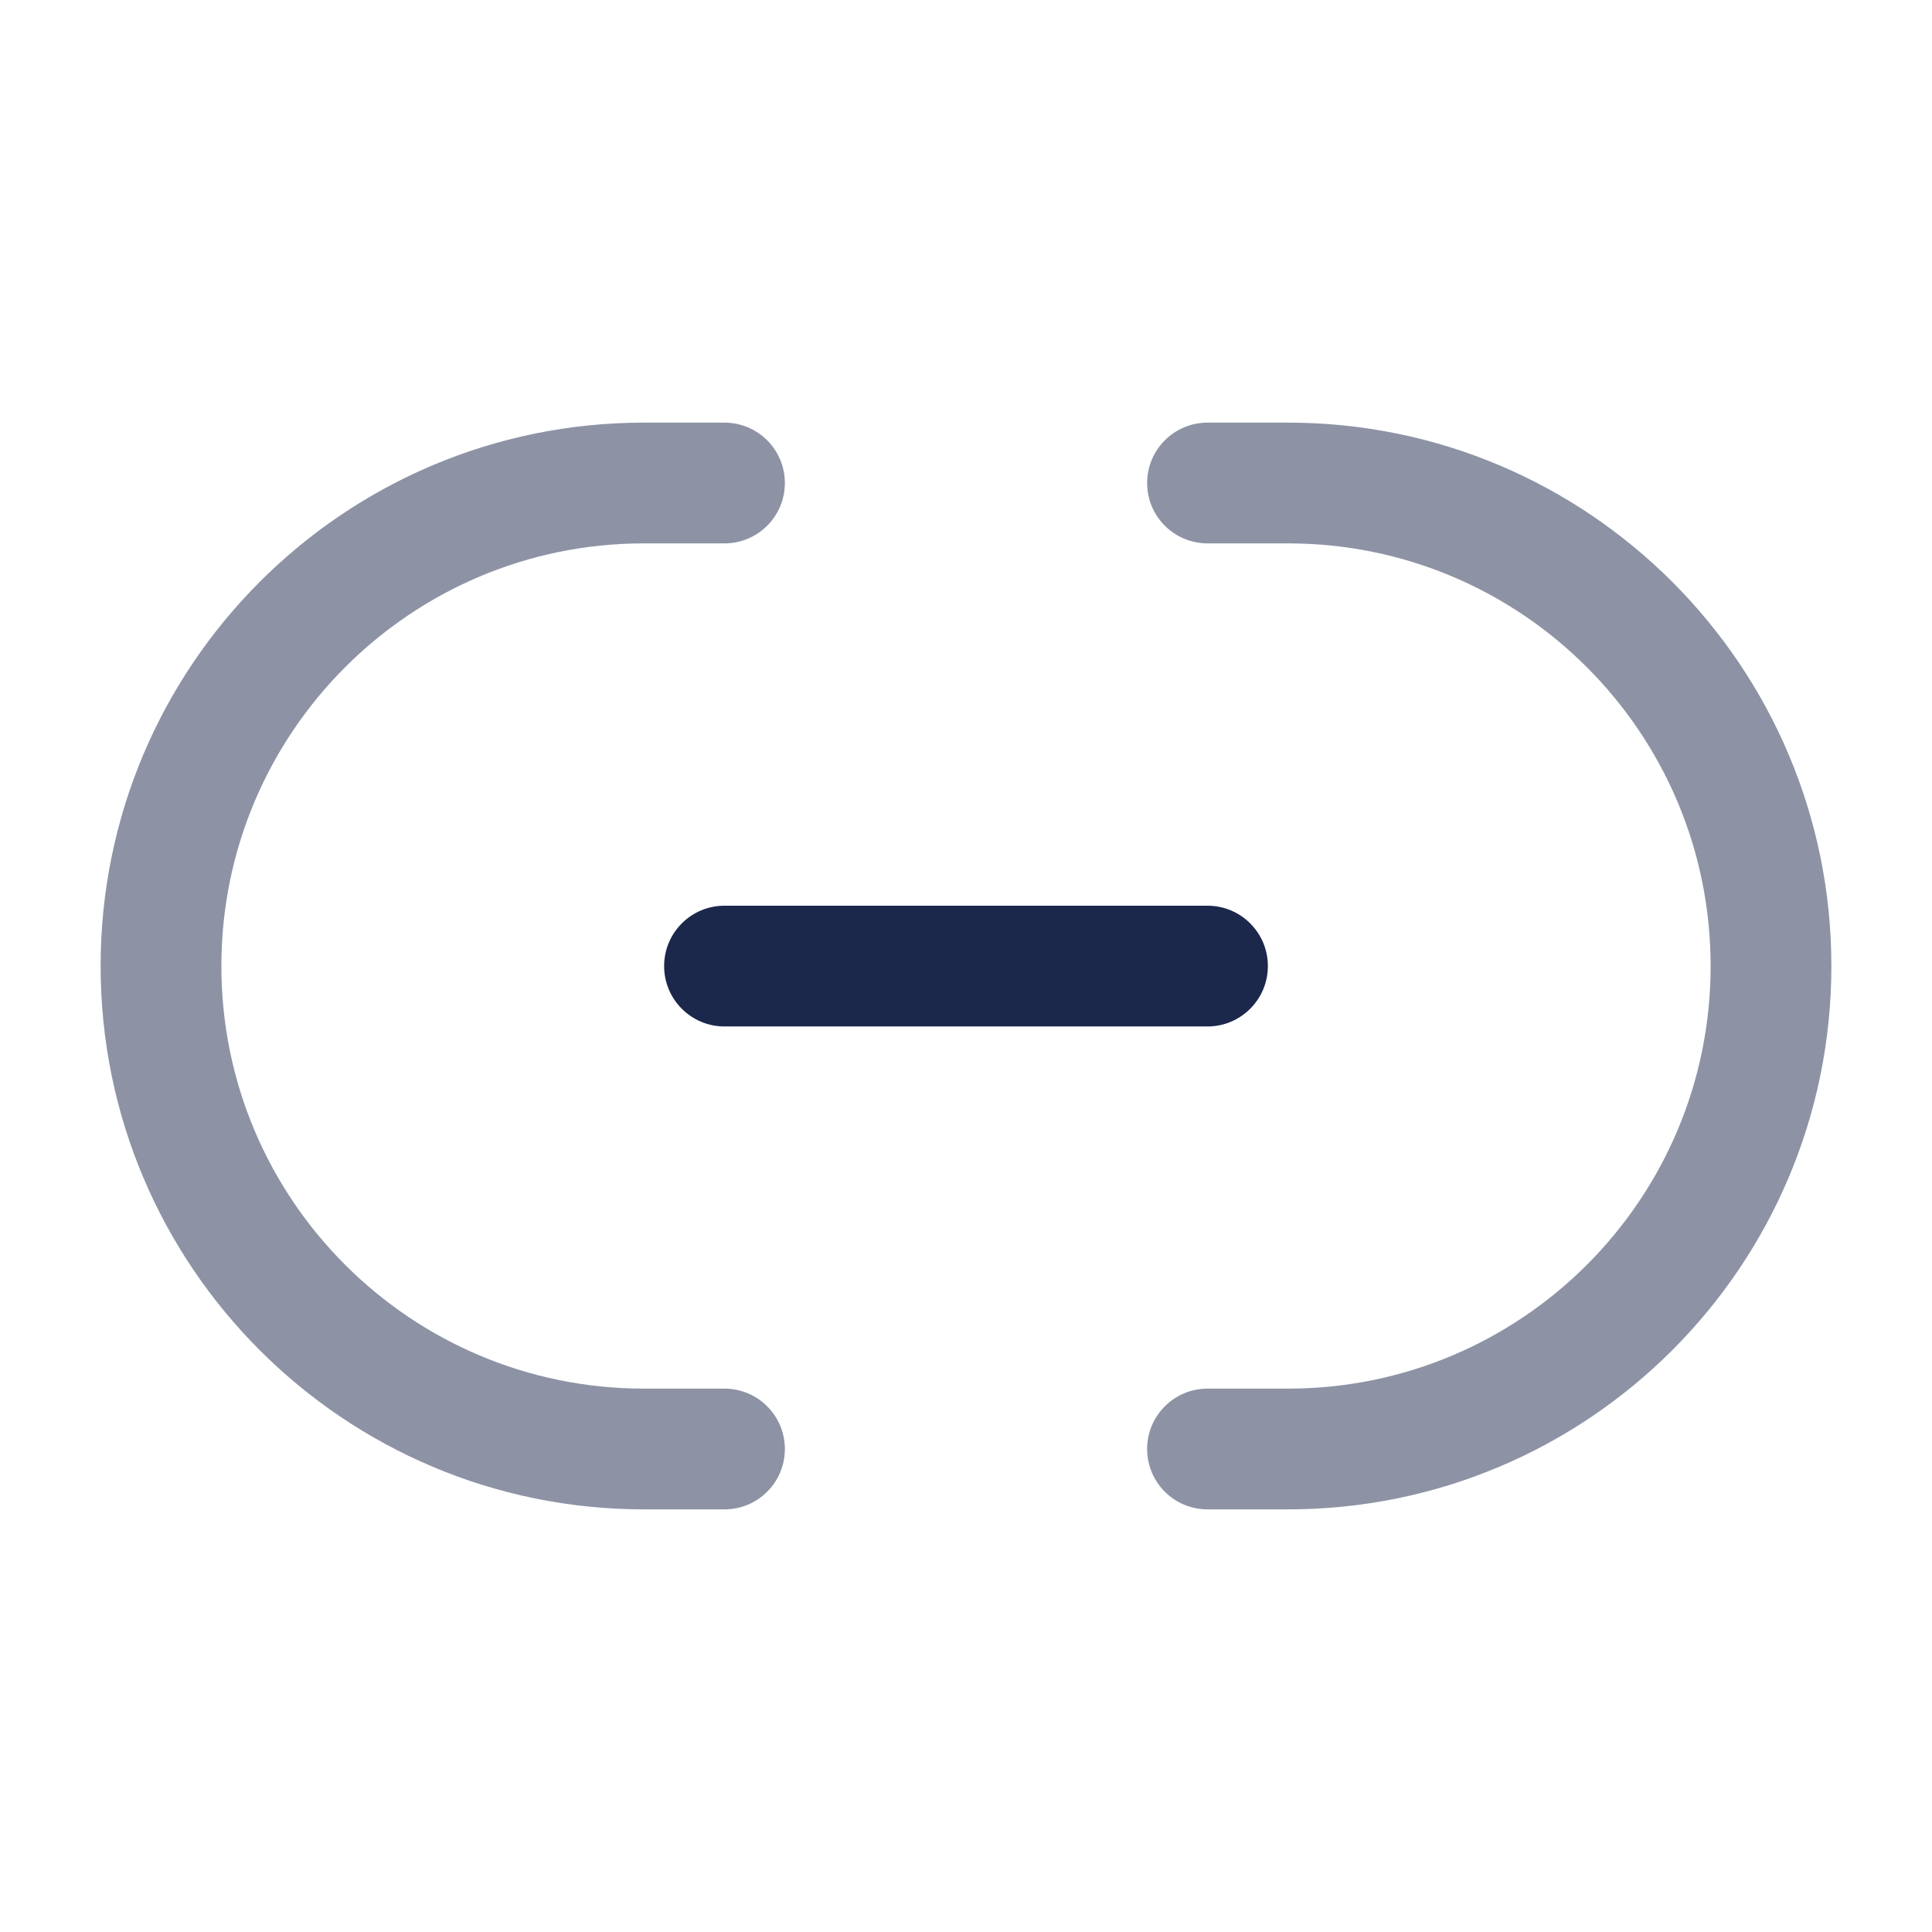 <svg width="24" height="24" viewBox="0 0 24 24" fill="none" xmlns="http://www.w3.org/2000/svg">
<g opacity="0.5">
<path d="M8 6.75C5.101 6.75 2.75 9.101 2.75 12.001C2.75 14.9 5.101 17.25 8 17.25H9C9.414 17.25 9.75 17.586 9.75 18C9.75 18.415 9.414 18.75 9 18.75H8C4.272 18.75 1.25 15.728 1.25 12.001C1.25 8.273 4.272 5.25 8 5.25H9C9.414 5.25 9.75 5.586 9.75 6C9.75 6.415 9.414 6.75 9 6.75H8Z" fill="#1C274C"/>
<path d="M15 5.25C14.586 5.25 14.25 5.586 14.25 6C14.25 6.415 14.586 6.75 15 6.75H16C18.899 6.75 21.25 9.101 21.25 12.001C21.25 14.9 18.899 17.25 16 17.25H15C14.586 17.25 14.25 17.586 14.25 18C14.25 18.415 14.586 18.75 15 18.75H16C19.728 18.75 22.75 15.728 22.75 12.001C22.75 8.273 19.728 5.25 16 5.25H15Z" fill="#1C274C"/>
</g>
<path d="M8.25 12.001C8.25 11.586 8.586 11.251 9 11.251H15C15.414 11.251 15.75 11.586 15.75 12.001C15.75 12.415 15.414 12.751 15 12.751H9C8.586 12.751 8.25 12.415 8.25 12.001Z" fill="#1C274C"/>
</svg>
